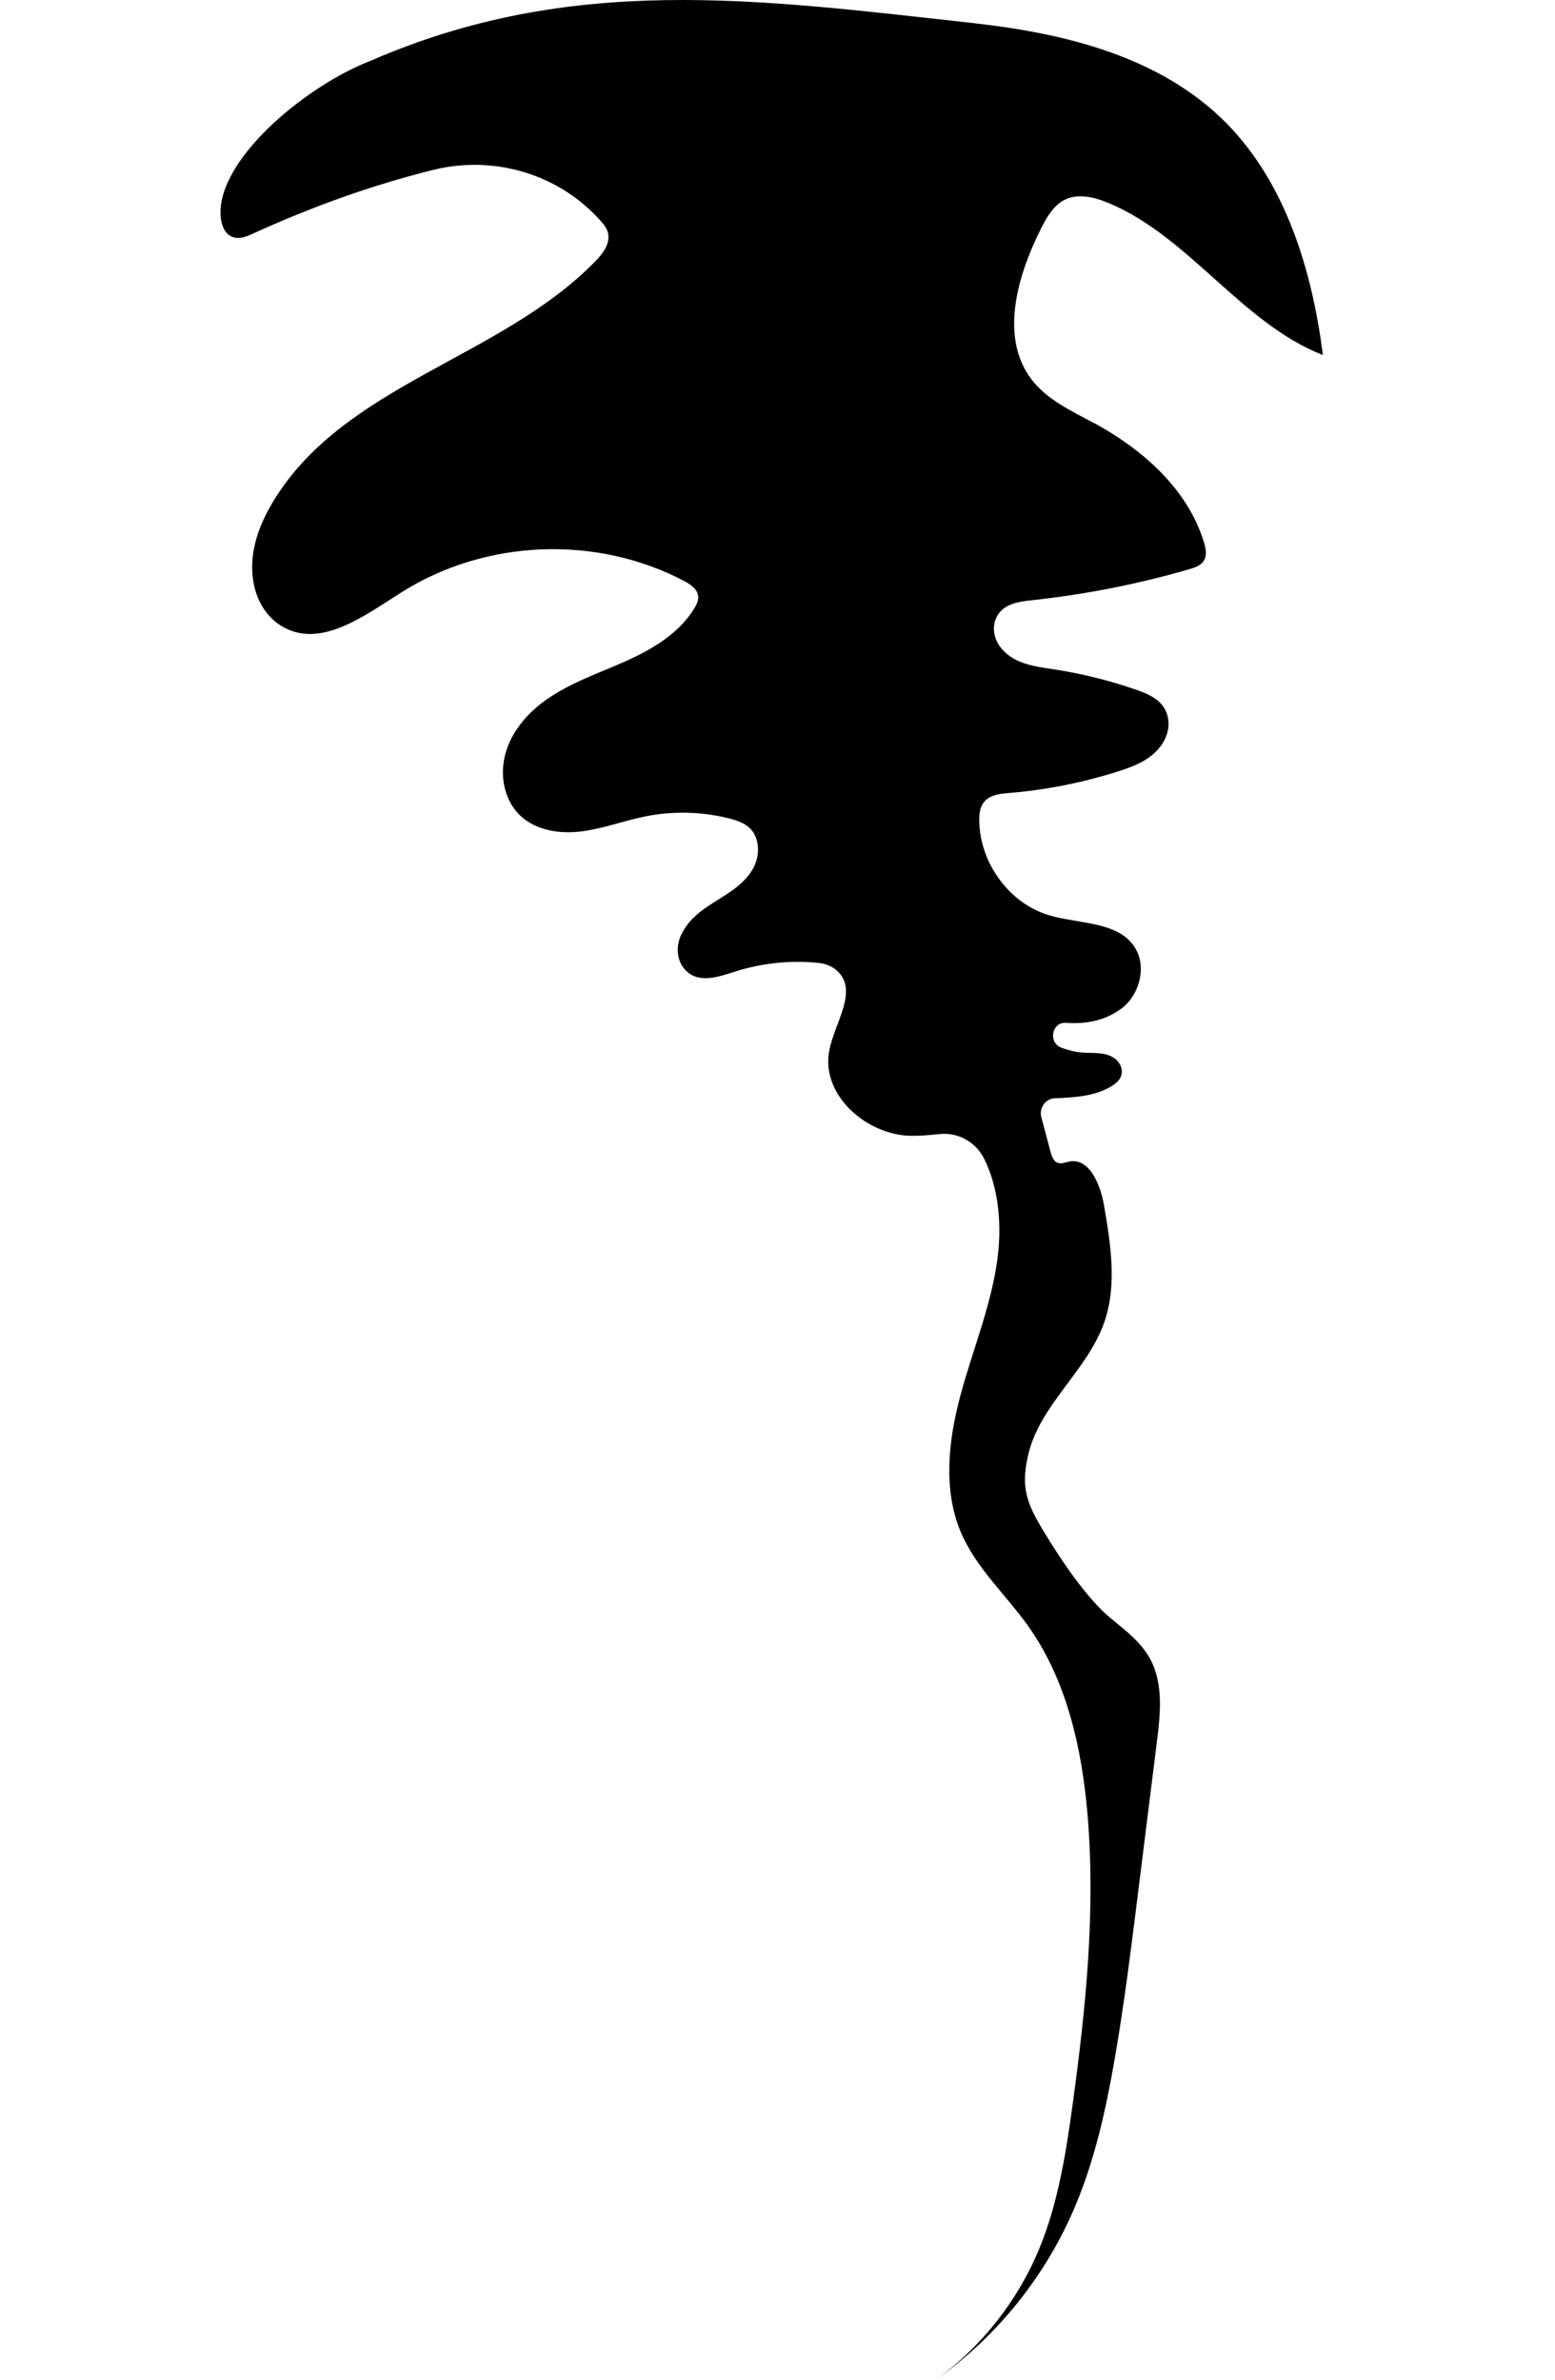 <svg width="134" height="205" viewBox="0 0 134 205" fill="none" xmlns="http://www.w3.org/2000/svg">
<path d="M94.275 36.448C92.327 35.388 90.21 34.445 88.861 32.645C86.151 29.046 87.651 23.778 89.687 19.733C90.178 18.758 90.746 17.744 91.691 17.24C92.85 16.631 94.262 16.965 95.466 17.462C102.455 20.335 106.967 27.835 114 30.584C113.067 23.261 110.78 15.78 105.688 10.617C100.01 4.864 91.754 2.868 83.87 1.991C65.172 -0.083 49.247 -2.302 31.904 5.25C26.515 7.338 19.312 13.267 19.01 17.992C18.947 18.941 19.18 20.093 20.037 20.414C20.579 20.617 21.178 20.414 21.707 20.165C26.786 17.849 31.847 16.009 37.279 14.648C42.56 13.326 48.226 14.969 51.875 19.157C52.108 19.426 52.31 19.72 52.392 20.067C52.606 20.977 51.957 21.841 51.314 22.495C43.159 30.872 29.761 33.058 23.598 43.103C22.211 45.368 21.253 48.038 21.978 50.761C22.312 52.024 23.068 53.156 24.133 53.849C27.498 56.029 31.355 53.064 34.632 51.003C41.88 46.441 51.408 46.075 58.965 50.054C59.519 50.348 60.137 50.767 60.168 51.415C60.187 51.762 60.017 52.096 59.84 52.39C58.29 54.929 55.505 56.31 52.814 57.436C49.675 58.751 46.323 59.988 44.388 63.044C43.493 64.458 43.096 66.192 43.487 67.835C44.256 71.094 47.299 71.932 49.953 71.637C51.887 71.421 53.727 70.701 55.637 70.322C58.019 69.851 60.496 69.909 62.846 70.505C63.956 70.787 65.122 71.231 65.304 72.855C65.386 73.607 65.185 74.373 64.781 75.008C63.206 77.462 60.004 77.769 58.694 80.544C58.24 81.5 58.303 82.678 58.983 83.476C60.118 84.792 61.876 84.163 63.357 83.692C65.682 82.953 68.153 82.697 70.573 82.953C71.127 83.011 71.669 83.221 72.098 83.594C74.014 85.282 71.966 88.031 71.474 90.426C70.674 94.294 74.663 97.776 78.475 97.841C79.225 97.854 80.152 97.782 80.984 97.691C82.566 97.521 84.097 98.378 84.822 99.844C86.107 102.449 86.347 105.662 85.931 108.613C85.37 112.579 83.813 116.31 82.773 120.171C81.734 124.032 81.242 128.286 82.786 131.957C84.103 135.092 86.719 137.396 88.66 140.158C91.93 144.791 93.235 150.629 93.72 156.349C94.42 164.64 93.569 172.985 92.441 181.224C91.861 185.439 91.199 189.693 89.599 193.606C87.727 198.181 84.576 202.186 80.631 205C85.899 201.315 90.128 196.054 92.668 190.013C94.357 186.001 95.302 181.702 96.052 177.396C96.852 172.795 97.432 168.155 98.012 163.515C98.573 159.025 99.133 154.529 99.694 150.04C99.997 147.638 100.262 145.046 99.127 142.932C98.352 141.486 97.016 140.465 95.762 139.444C93.638 137.717 91.319 134.209 89.888 131.833C88.458 129.457 87.973 128.135 88.584 125.406C89.561 121.015 93.72 118.096 95.176 113.855C96.272 110.662 95.705 107.141 95.132 103.803C94.823 102.03 93.884 99.752 92.17 100.053C91.811 100.119 91.439 100.302 91.105 100.151C90.764 100.007 90.632 99.589 90.531 99.222L89.737 96.251C89.523 95.439 90.09 94.641 90.897 94.608C92.624 94.543 94.363 94.432 95.787 93.568C96.279 93.267 96.758 92.835 96.657 92.135C96.588 91.67 96.272 91.284 95.869 91.055C95.113 90.629 94.243 90.734 93.411 90.682C92.737 90.642 92.075 90.485 91.445 90.243C90.304 89.792 90.638 88.025 91.855 88.11C93.525 88.221 95.176 87.972 96.663 86.86C98.062 85.819 98.749 83.62 98.005 82.01C96.77 79.347 93.153 79.648 90.424 78.849C87.034 77.861 84.456 74.406 84.387 70.747C84.374 70.178 84.431 69.563 84.778 69.111C85.269 68.47 86.151 68.378 86.939 68.313C90.128 68.051 93.285 67.423 96.342 66.454C97.81 65.989 99.329 65.4 100.205 64C100.577 63.404 100.766 62.684 100.671 61.984C100.457 60.42 99.115 59.831 97.879 59.406C95.567 58.607 93.191 58.018 90.777 57.652C89.17 57.403 87.45 57.22 86.303 55.865C85.742 55.204 85.483 54.281 85.761 53.45C86.227 52.05 87.683 51.834 88.943 51.703C93.525 51.212 98.062 50.316 102.493 49.033C102.984 48.889 103.526 48.706 103.778 48.234C104.018 47.789 103.904 47.233 103.759 46.749C102.348 42.089 98.428 38.699 94.262 36.428L94.275 36.448Z" fill="black"/>
</svg>
